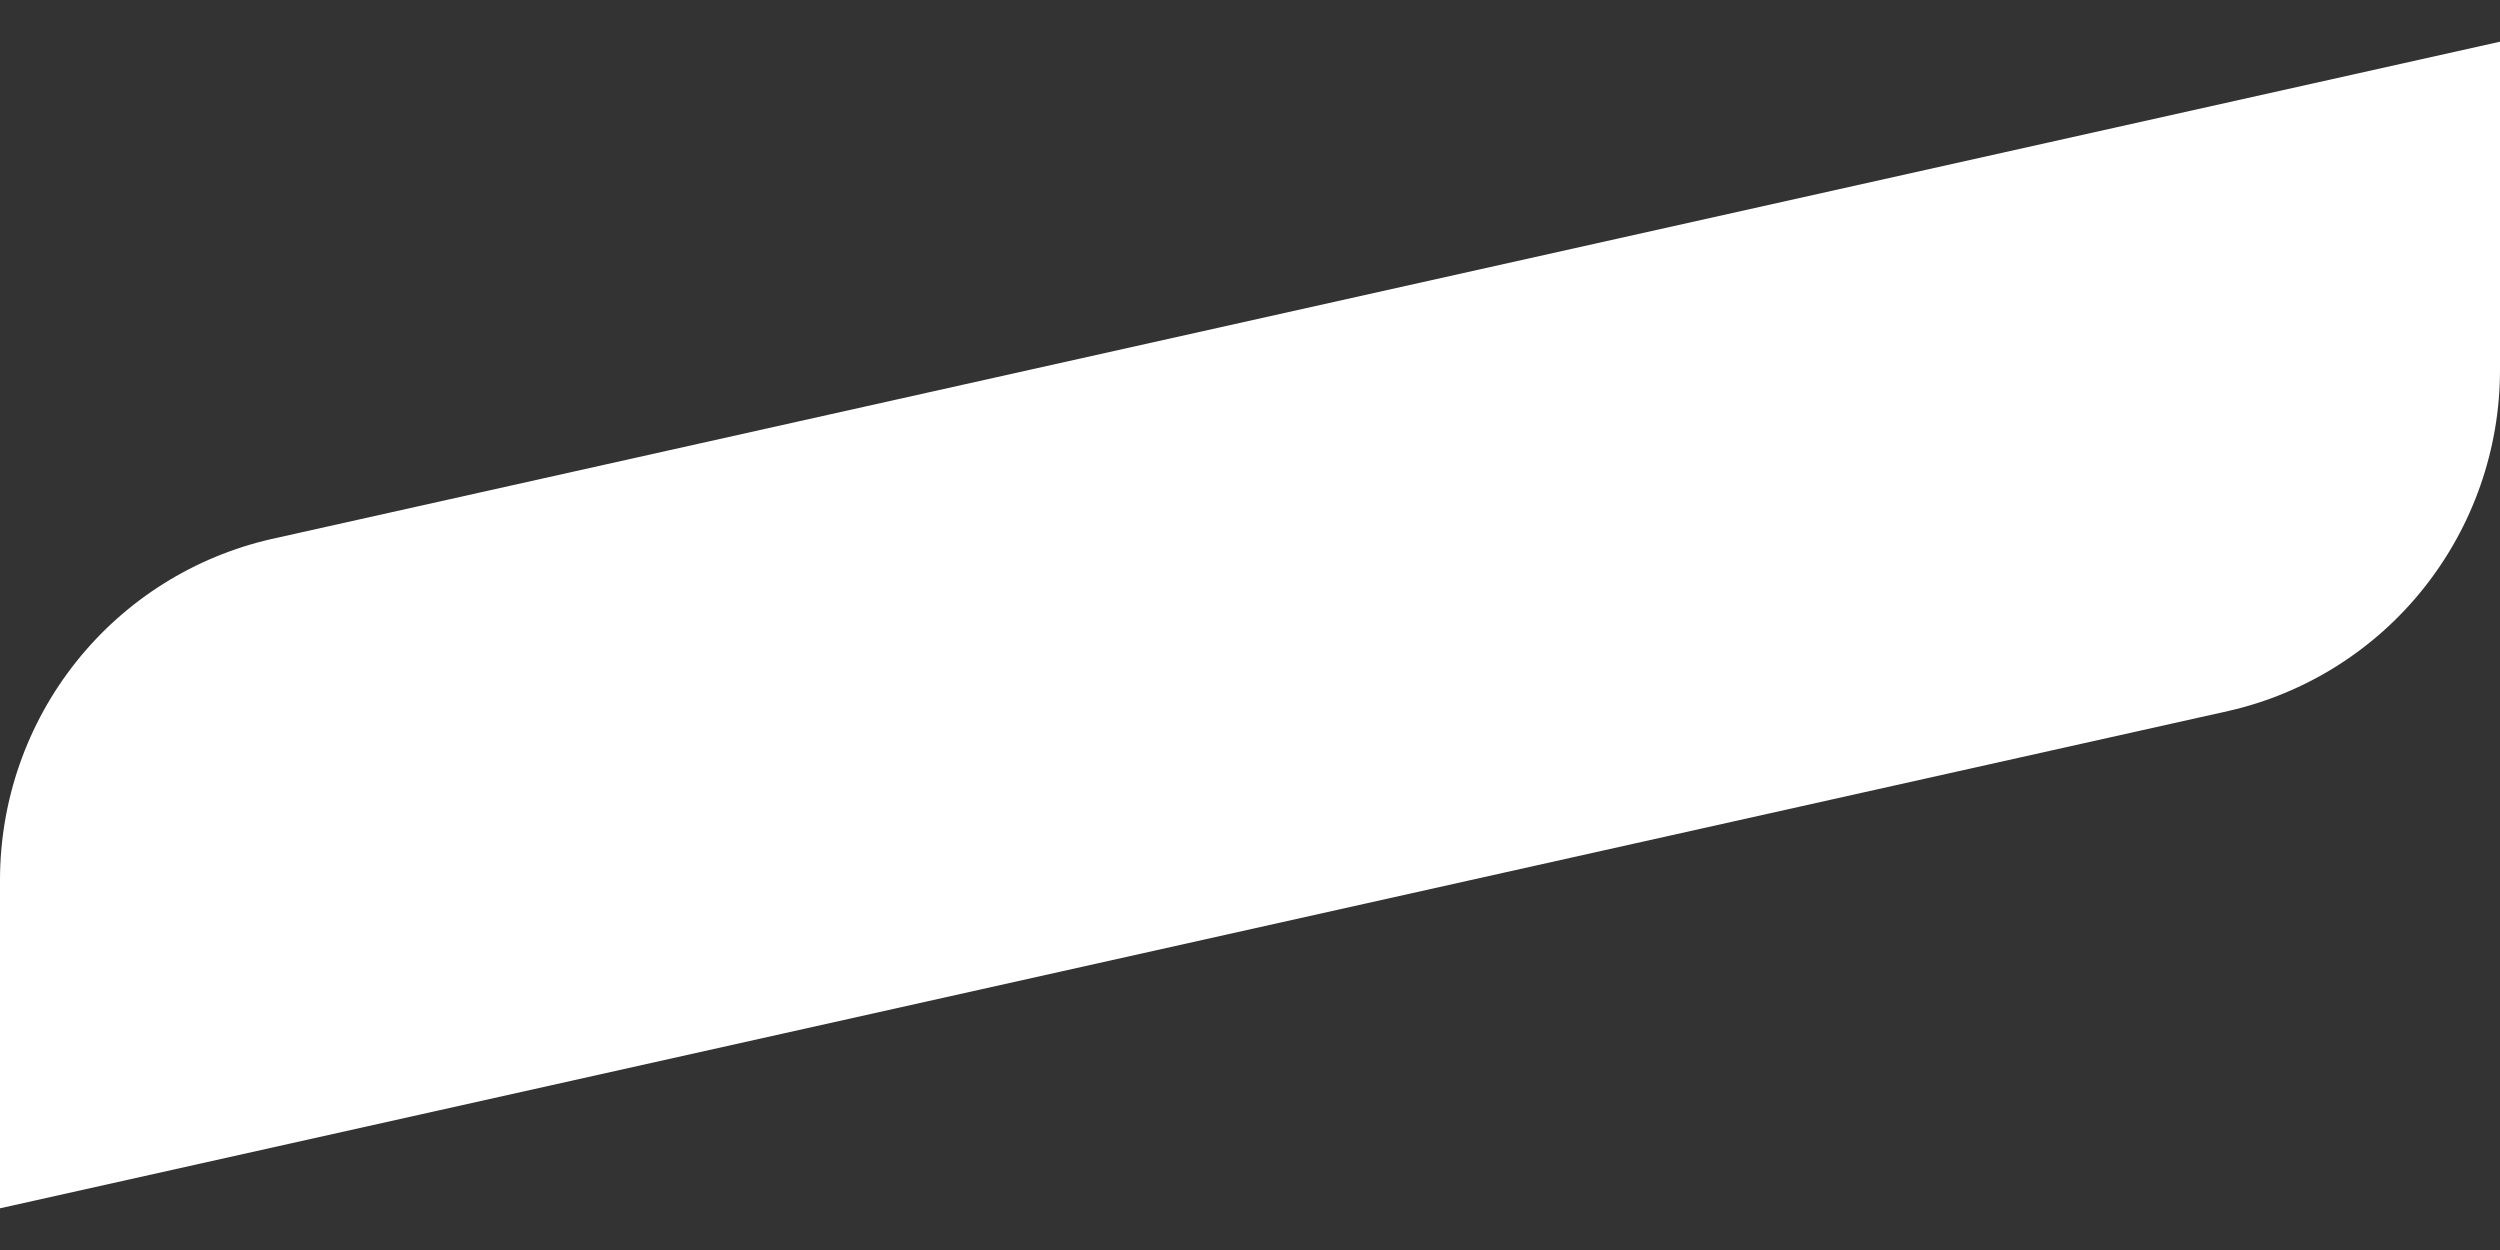 <svg width="22" height="11" viewBox="0 0 22 11" fill="none" xmlns="http://www.w3.org/2000/svg">
<rect x="0" y="0" width="22" height="11" fill="#333333" stroke="none"/>
<path id="Vector" d="M19.608 6.257L4.65726e-07 10.633V7.745C-0 7.046 0.236 6.369 0.671 5.823C1.106 5.277 1.713 4.897 2.391 4.743L22 0.367V3.255C22 3.954 21.763 4.631 21.328 5.177C20.894 5.722 20.287 6.103 19.608 6.257Z" fill="white"/>
</svg>
